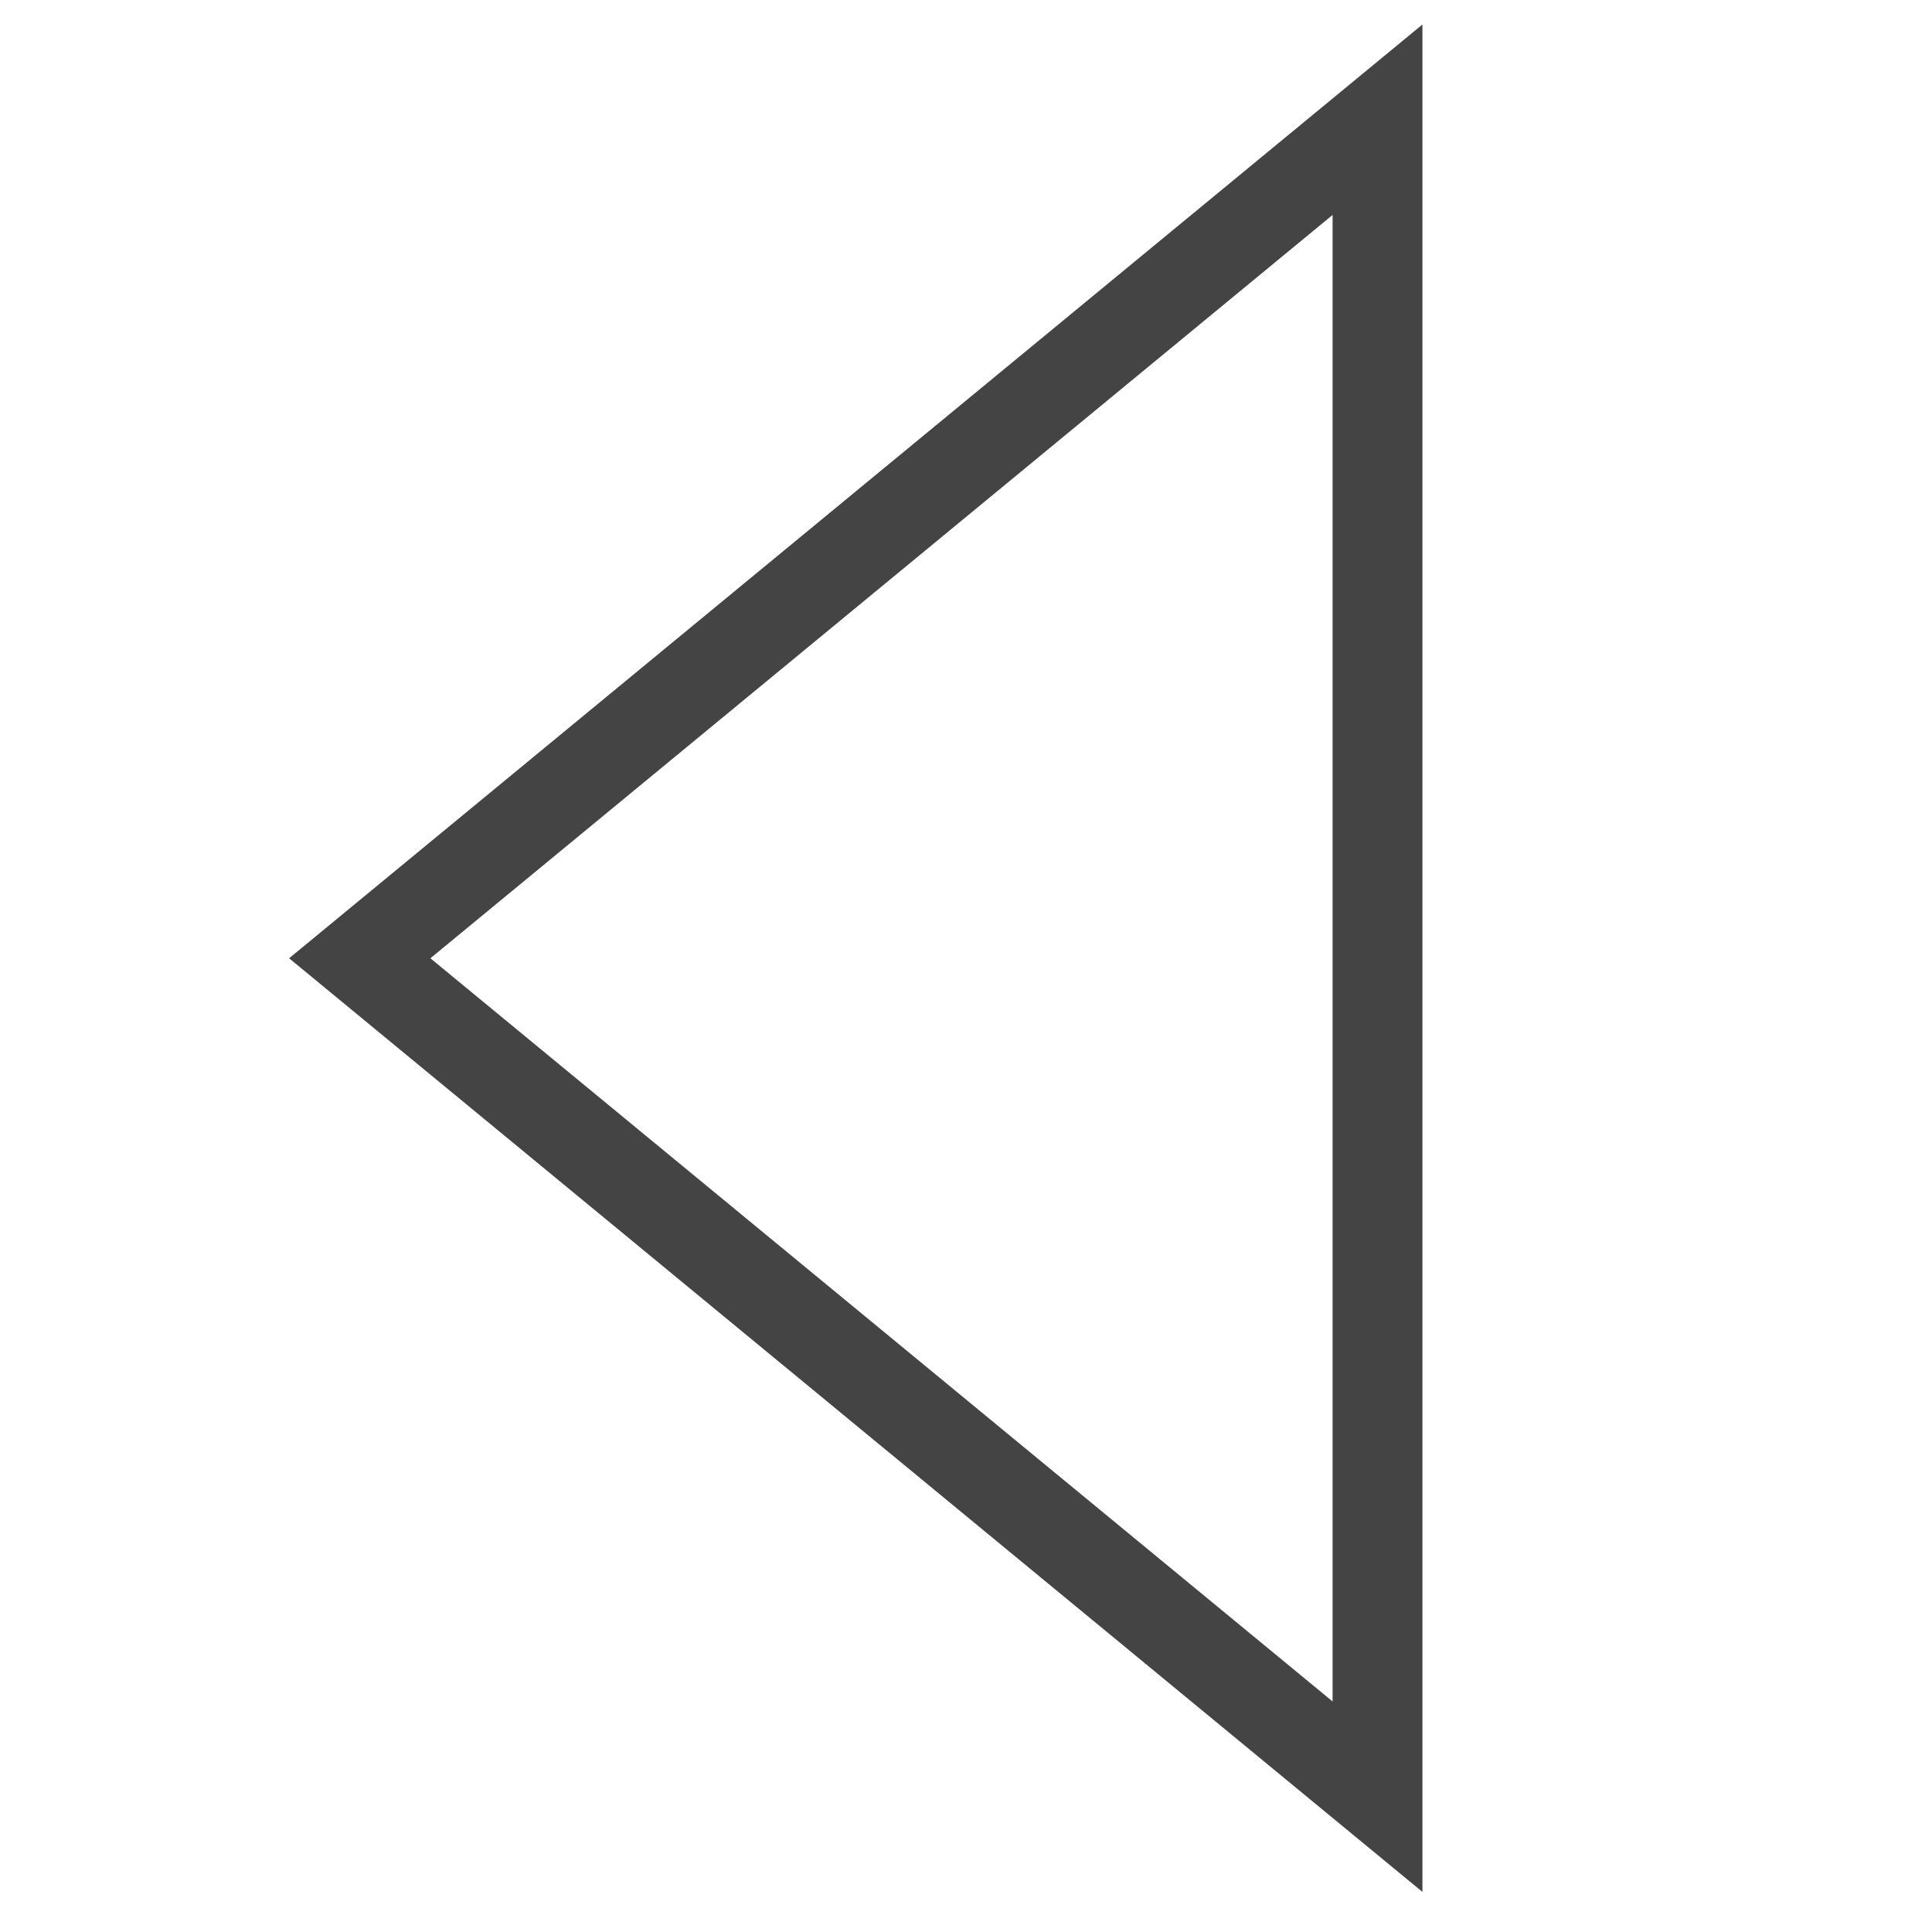 <?xml version='1.0' encoding='UTF-8' standalone='no'?><!-- Created with UBS Icon App (http://www.ubs.com/microsites/iconapp/) --><svg xmlns:svg='http://www.w3.org/2000/svg' xmlns='http://www.w3.org/2000/svg' width='64' height='64' viewBox='0 0 64 64' data-tags='Arrow Back'><g transform='translate(0,0)'><path d='M760 1010.84l-605.52-498.84 605.52-498.92zM229.96 512l482.040 397.080v-794.24z ' transform='translate(0,0) scale(0.062,0.062)' fill='#444444' style='undefined'></path></g></svg>